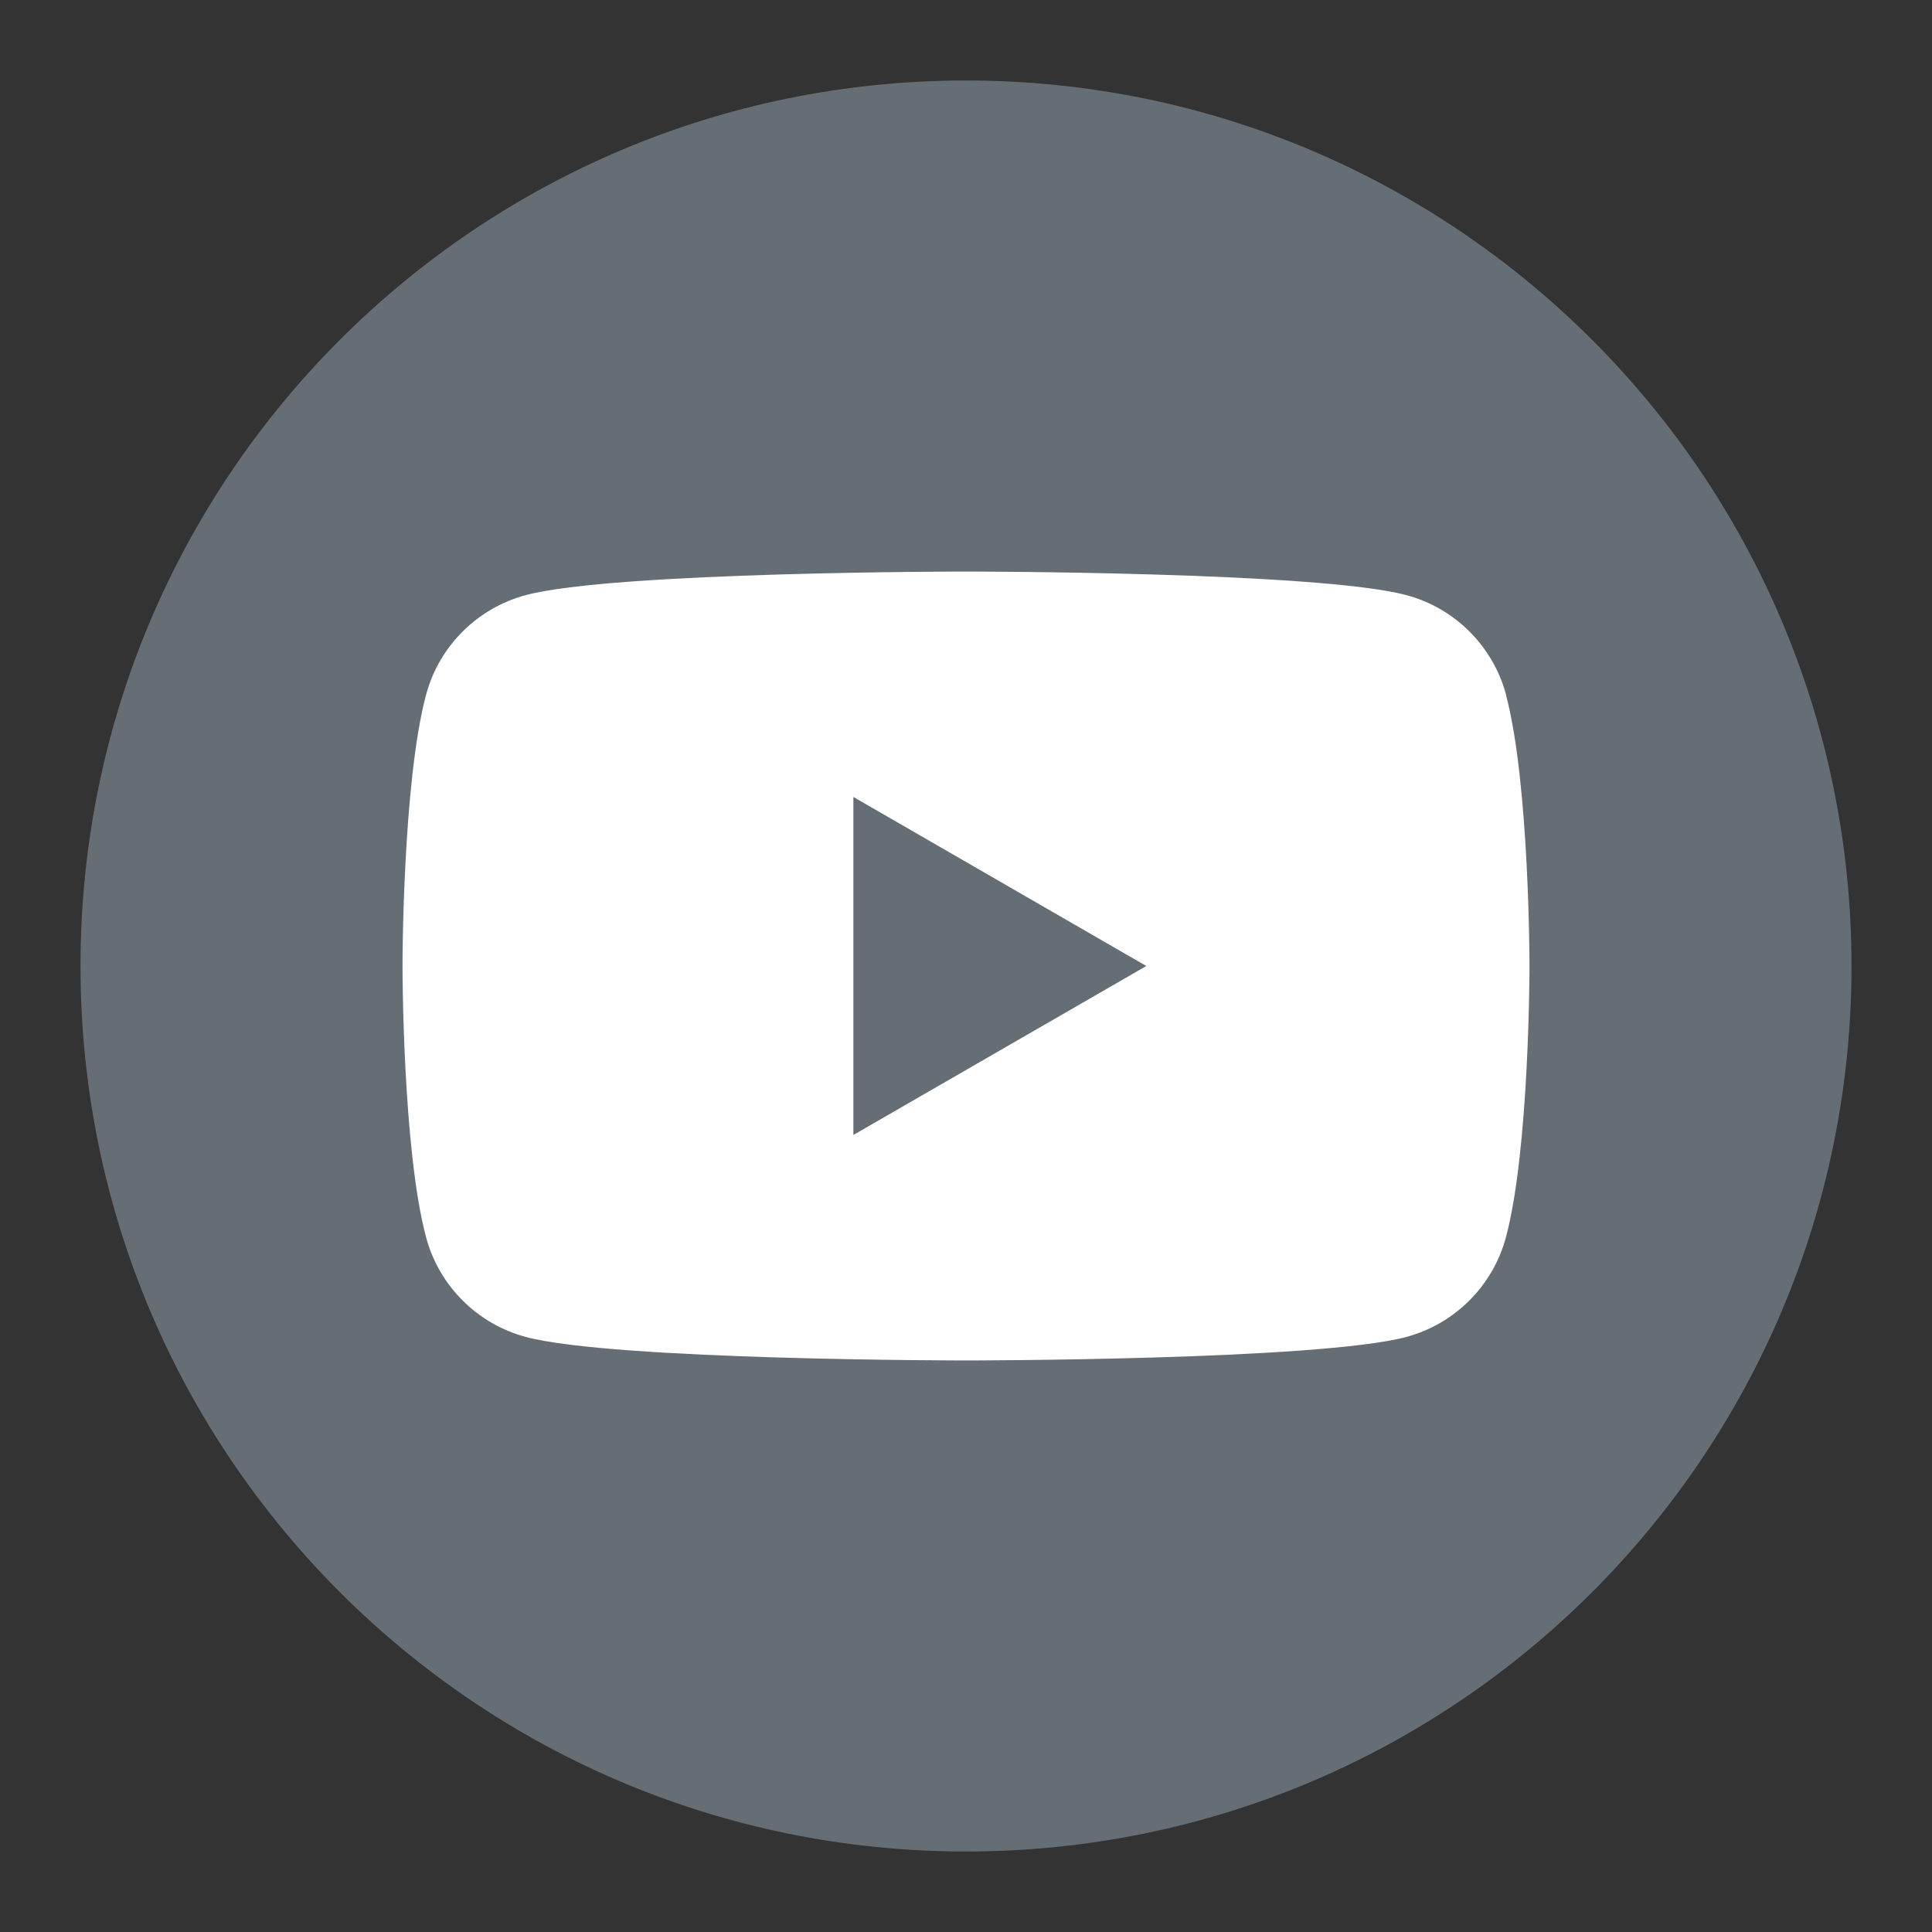 <svg width="24" height="24" viewBox="0 0 24 24" fill="none" xmlns="http://www.w3.org/2000/svg">
<rect x="0" y="0" width="24" height="24" fill="#333333" stroke="none"/>
<path d="M12 23C18.075 23 23 18.075 23 12C23 5.925 18.075 1 12 1C5.925 1 1 5.925 1 12C1 18.075 5.925 23 12 23Z" fill="rgb(101, 110, 117)"/>
<path d="M18.709 8.63C18.547 8.028 18.074 7.554 17.471 7.393C16.378 7.1 12 7.1 12 7.1C12 7.1 7.622 7.1 6.531 7.393C5.928 7.554 5.454 8.028 5.293 8.63C5 9.722 5 12 5 12C5 12 5 14.278 5.293 15.37C5.454 15.973 5.928 16.446 6.531 16.608C7.622 16.9 12 16.9 12 16.9C12 16.9 16.378 16.9 17.47 16.608C18.072 16.446 18.546 15.973 18.707 15.37C19 14.278 19 12 19 12C19 12 19 9.722 18.707 8.63H18.709Z" fill="white"/>
<path d="M10.601 14.099L14.24 12L10.601 9.9V14.099Z" fill="rgb(101, 110, 117)"/>
</svg>
